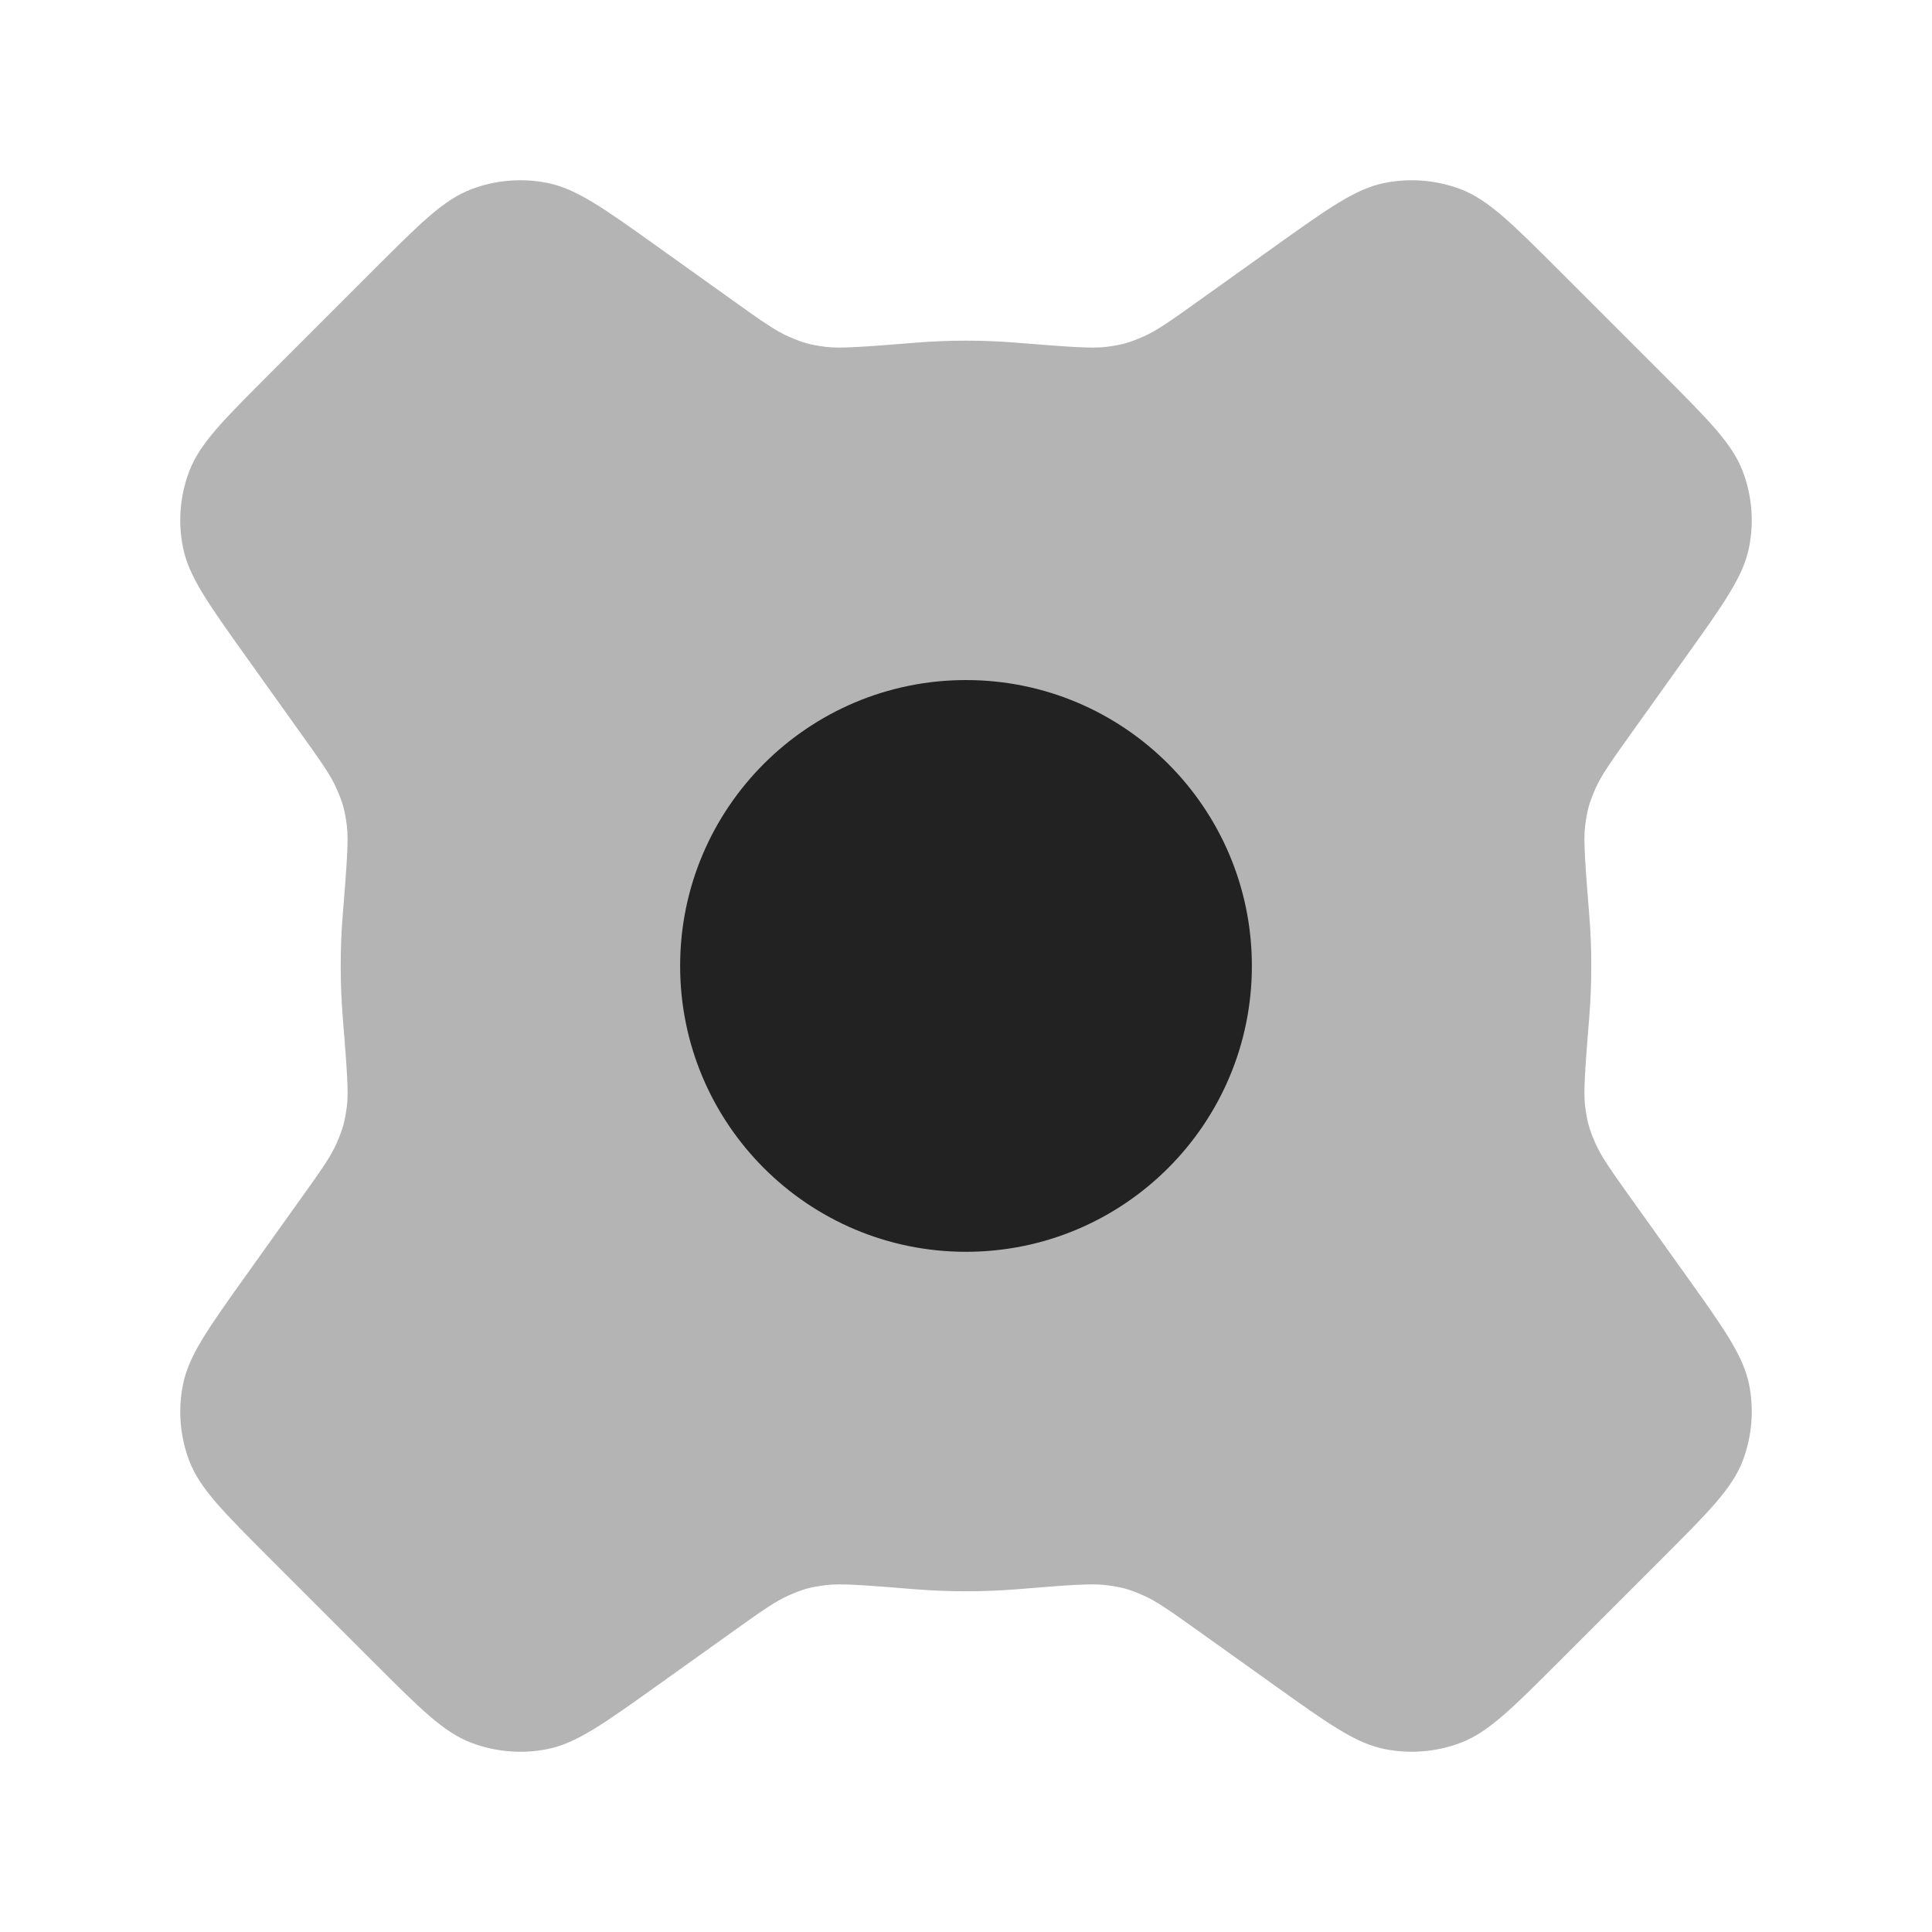 <svg width="28" height="28" viewBox="0 0 28 28" fill="none" xmlns="http://www.w3.org/2000/svg">
<path fill-rule="evenodd" clip-rule="evenodd" d="M9.531 3.576C8.747 3.016 8.355 2.736 7.936 2.652C7.566 2.577 7.182 2.609 6.83 2.743C6.429 2.895 6.089 3.236 5.408 3.917L3.917 5.408C3.236 6.089 2.895 6.429 2.743 6.829C2.609 7.182 2.577 7.566 2.652 7.935C2.736 8.355 3.016 8.747 3.576 9.531L4.347 10.611C4.645 11.028 4.794 11.236 4.878 11.43C4.97 11.641 4.997 11.739 5.027 11.968C5.054 12.177 5.025 12.539 4.967 13.264C4.947 13.507 4.938 13.752 4.938 14C4.938 14.247 4.947 14.493 4.967 14.736C5.025 15.46 5.055 15.822 5.027 16.032C4.997 16.261 4.97 16.358 4.878 16.57C4.794 16.764 4.645 16.972 4.347 17.389L3.576 18.469C3.016 19.253 2.736 19.645 2.652 20.065C2.577 20.434 2.609 20.818 2.743 21.171C2.895 21.571 3.236 21.911 3.917 22.592L5.408 24.083C6.089 24.764 6.429 25.105 6.829 25.257C7.182 25.391 7.566 25.423 7.935 25.349C8.355 25.264 8.747 24.984 9.531 24.424L10.611 23.653C11.028 23.355 11.237 23.206 11.43 23.122C11.642 23.029 11.74 23.002 11.969 22.973C12.178 22.945 12.54 22.974 13.264 23.033C13.507 23.052 13.752 23.062 14 23.062C14.248 23.062 14.493 23.052 14.736 23.033C15.46 22.974 15.822 22.945 16.032 22.973C16.26 23.002 16.358 23.029 16.57 23.122C16.763 23.206 16.972 23.355 17.389 23.653L18.469 24.424C19.253 24.984 19.645 25.264 20.064 25.348C20.434 25.423 20.818 25.391 21.171 25.257C21.571 25.104 21.911 24.764 22.592 24.083L24.083 22.592C24.764 21.911 25.105 21.57 25.257 21.17C25.391 20.818 25.423 20.434 25.349 20.064C25.264 19.645 24.984 19.253 24.424 18.469L23.653 17.389C23.355 16.972 23.206 16.763 23.122 16.57C23.03 16.358 23.003 16.261 22.973 16.032C22.946 15.822 22.975 15.46 23.033 14.736C23.053 14.493 23.062 14.247 23.062 14C23.062 13.752 23.053 13.507 23.033 13.264C22.975 12.54 22.946 12.177 22.973 11.968C23.003 11.739 23.03 11.642 23.122 11.43C23.206 11.236 23.355 11.028 23.653 10.611L24.424 9.531C24.984 8.747 25.264 8.355 25.348 7.936C25.423 7.566 25.391 7.182 25.257 6.83C25.105 6.43 24.764 6.089 24.083 5.408L22.592 3.917C21.911 3.236 21.57 2.896 21.171 2.743C20.818 2.609 20.434 2.577 20.064 2.652C19.645 2.736 19.253 3.016 18.469 3.576L17.39 4.347C16.973 4.645 16.764 4.794 16.571 4.878C16.359 4.97 16.261 4.997 16.032 5.027C15.823 5.054 15.461 5.025 14.736 4.967C14.493 4.947 14.248 4.937 14 4.937C13.752 4.937 13.507 4.947 13.264 4.967C12.539 5.025 12.177 5.054 11.968 5.027C11.739 4.997 11.641 4.97 11.43 4.878C11.236 4.794 11.027 4.645 10.61 4.347L9.531 3.576Z" fill="#B4B4B4"/>
<path fill-rule="evenodd" clip-rule="evenodd" d="M18.143 13.999C18.143 16.287 16.288 18.142 14 18.142C11.712 18.142 9.857 16.287 9.857 13.999C9.857 11.711 11.712 9.856 14 9.856C16.288 9.856 18.143 11.711 18.143 13.999Z" fill="#222222"/>
</svg>
